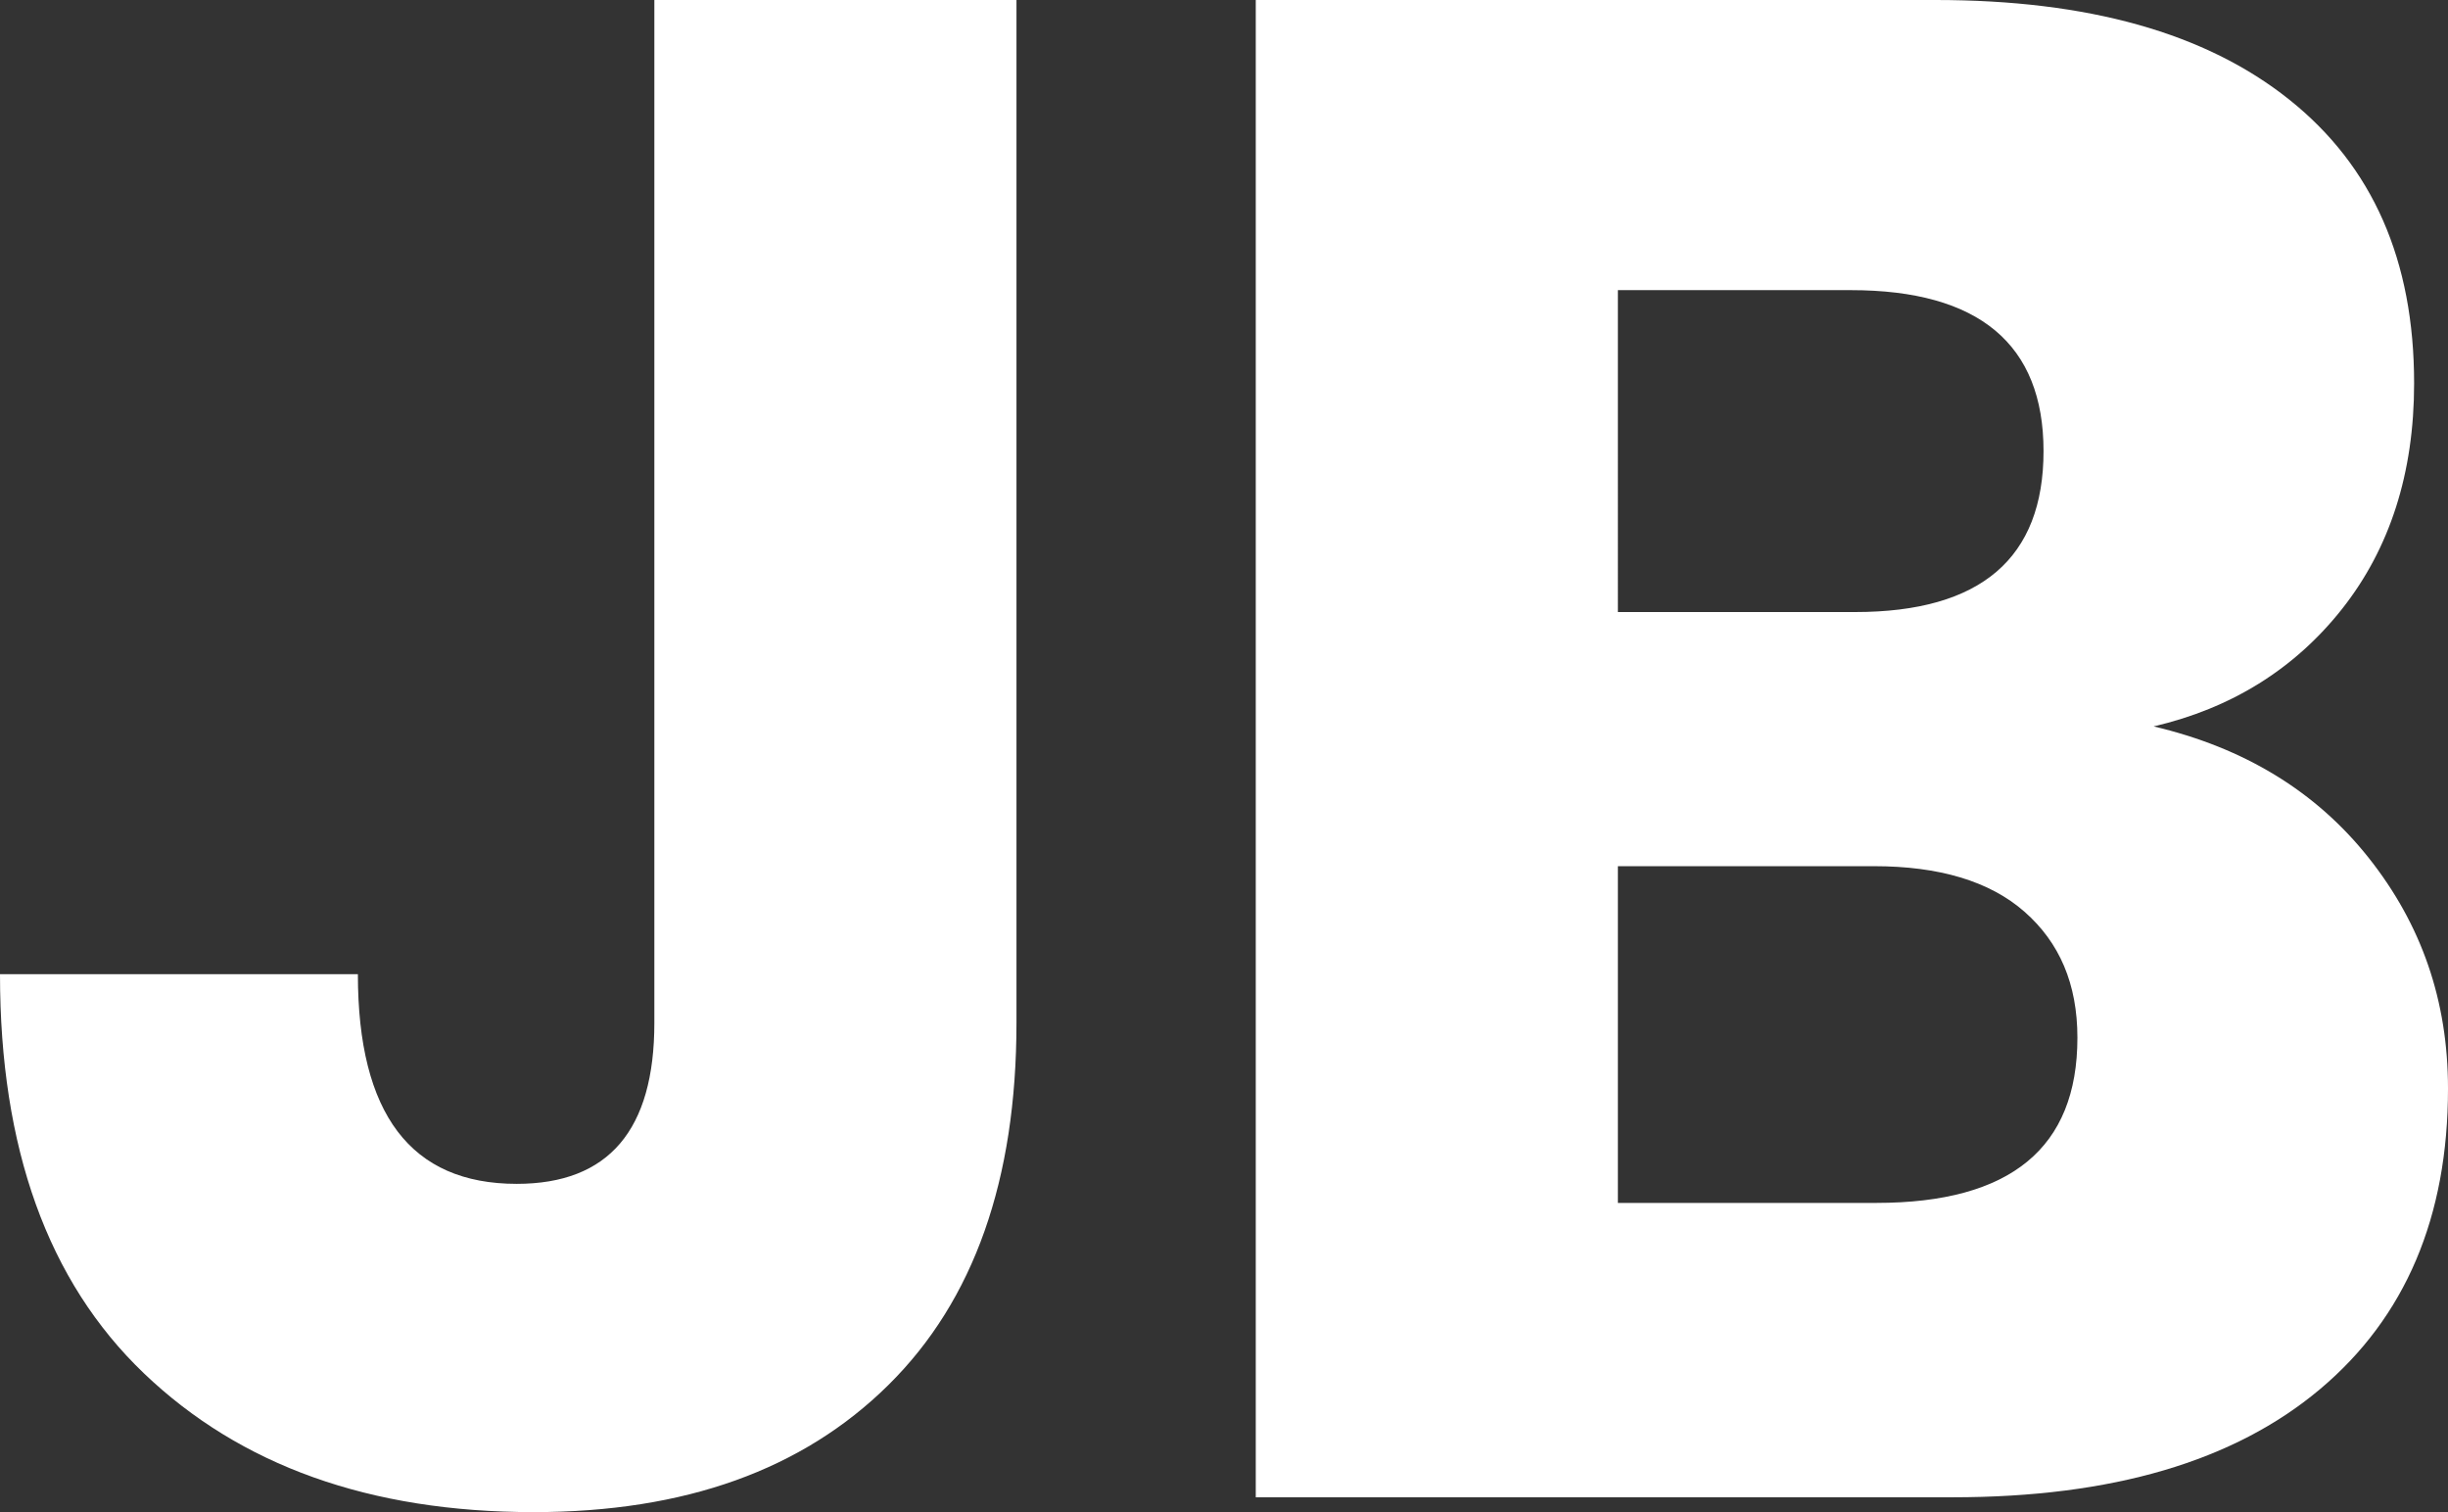<?xml version="1.0" encoding="utf-8"?>
<!-- Generator: Adobe Illustrator 22.0.0, SVG Export Plug-In . SVG Version: 6.00 Build 0)  -->
<svg version="1.1" id="Layer_1" xmlns="http://www.w3.org/2000/svg" xmlns:xlink="http://www.w3.org/1999/xlink" x="0px" y="0px"
	 viewBox="0 0 231.2 142.8" style="enable-background:new 0 0 231.2 142.8;" xml:space="preserve">
<rect x="0" y="0" width="231.2" height="142.8" fill="#333333" stroke="none"/>
<style type="text/css">
	.st0{fill:#FFFFFF;}
</style>
<g>
	<path class="st0" d="M96,0v96.6c0,14.8-4,26.2-12.1,34.2c-8.1,8-19.2,12-33.5,12c-15.5,0-27.7-4.4-36.8-13.1C4.5,121,0,108.4,0,92
		h33.8c0,13.2,5,19.8,15,19.8c8.7,0,13-5.1,13-15.2V0H96z"/>
	<path class="st0" d="M223.7,81c5,6.3,7.5,13.5,7.5,21.8c0,12.1-4,21.6-12.1,28.4c-8.1,6.8-19.6,10.2-34.7,10.2h-65.8V0h64.2
		c14.4,0,25.5,3.1,33.4,9.4c7.9,6.3,11.8,15.2,11.8,26.8c0,8.5-2.3,15.6-6.8,21.3c-4.5,5.7-10.5,9.4-17.8,11.1
		C211.9,70.6,218.7,74.7,223.7,81z M152.8,57.8h22.4c11.9,0,17.8-5.1,17.8-15.2c0-10.1-6.1-15.2-18.2-15.2h-22V57.8z M196.2,98
		c0-5.1-1.7-9-5-11.9c-3.3-2.9-8.1-4.3-14.2-4.3h-24.2v31.8h24.4C189.9,113.6,196.2,108.4,196.2,98z"/>
</g>
</svg>
